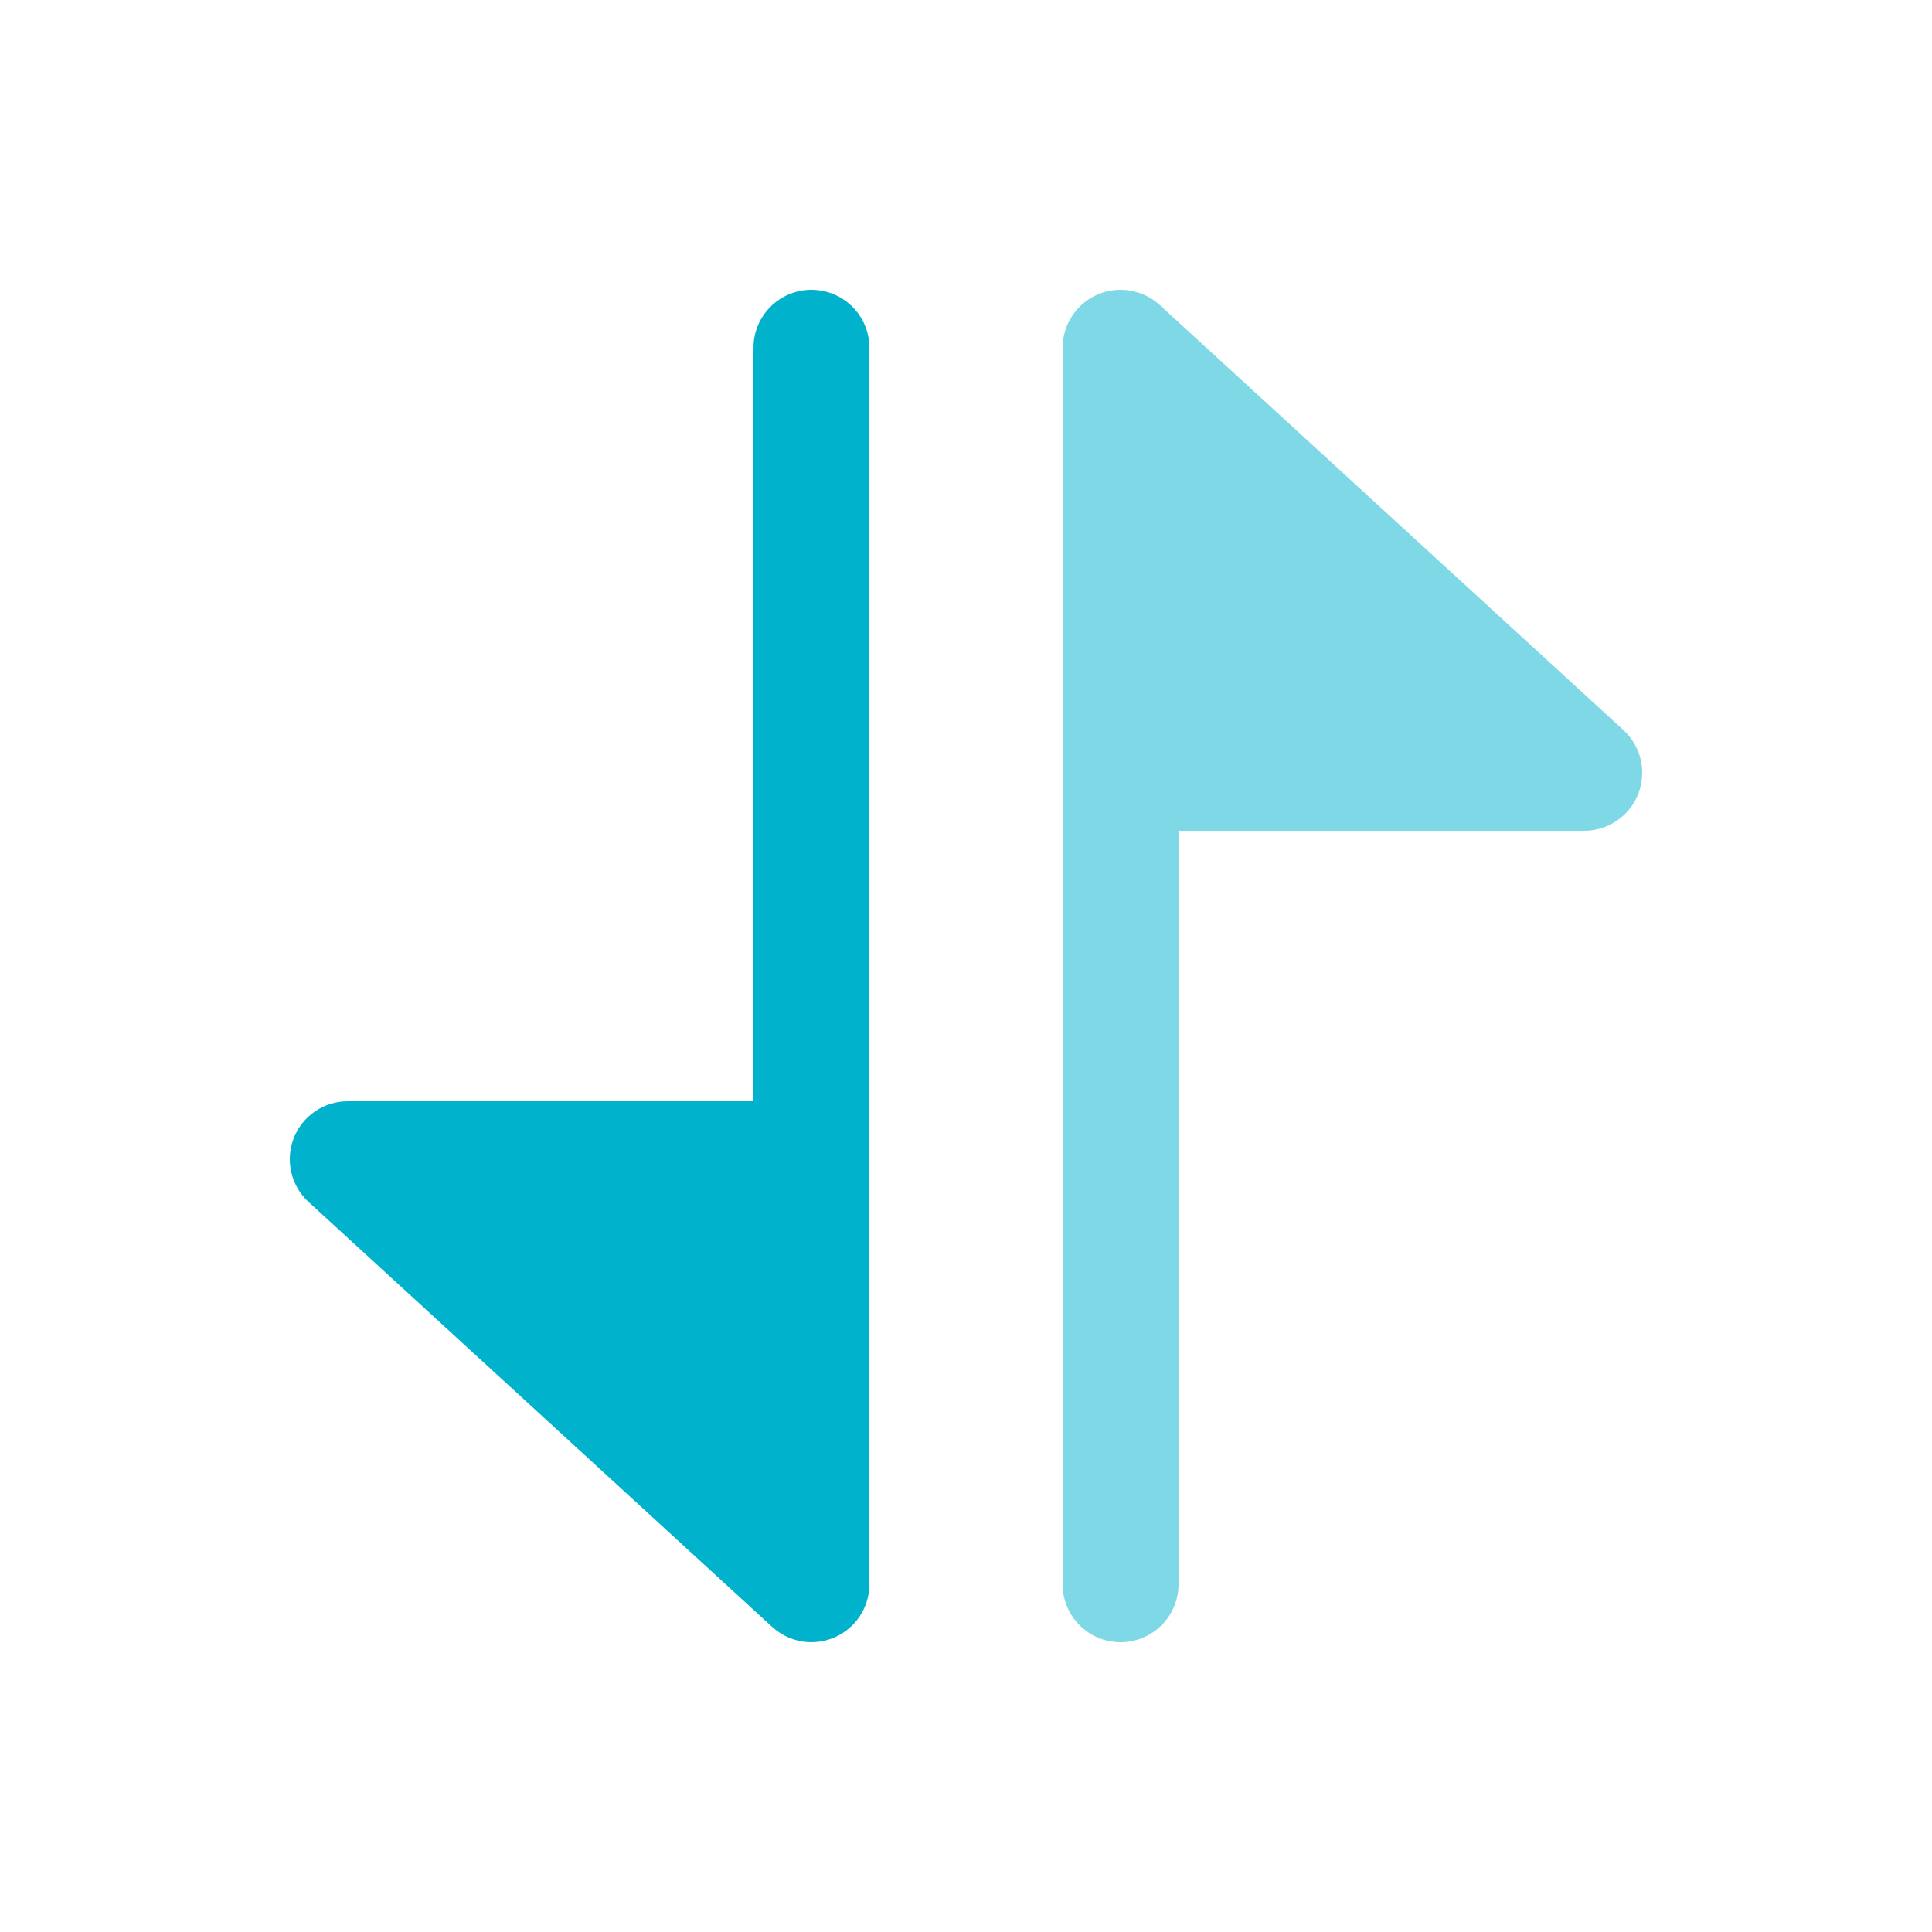 <svg width="25" height="25" viewBox="0 0 25 25" fill="none" xmlns="http://www.w3.org/2000/svg">
<path d="M4.5 14.25C4.191 14.25 3.913 14.44 3.801 14.728C3.689 15.016 3.765 15.344 3.993 15.553L9.993 21.053C10.213 21.254 10.53 21.306 10.802 21.186C11.074 21.067 11.25 20.797 11.25 20.5V4.5C11.25 4.086 10.914 3.75 10.5 3.75C10.086 3.75 9.75 4.086 9.75 4.5V14.25H4.5Z" fill="#00B2CC"/>
<path d="M20.5 10.75H15.25V20.5C15.25 20.914 14.914 21.25 14.5 21.25C14.086 21.25 13.75 20.914 13.75 20.5V4.5C13.75 4.203 13.926 3.933 14.198 3.813C14.47 3.694 14.788 3.746 15.007 3.947L21.007 9.447C21.235 9.656 21.311 9.984 21.199 10.272C21.087 10.56 20.809 10.75 20.5 10.75Z" fill="#00B2CC" fill-opacity="0.5"/>
</svg>
